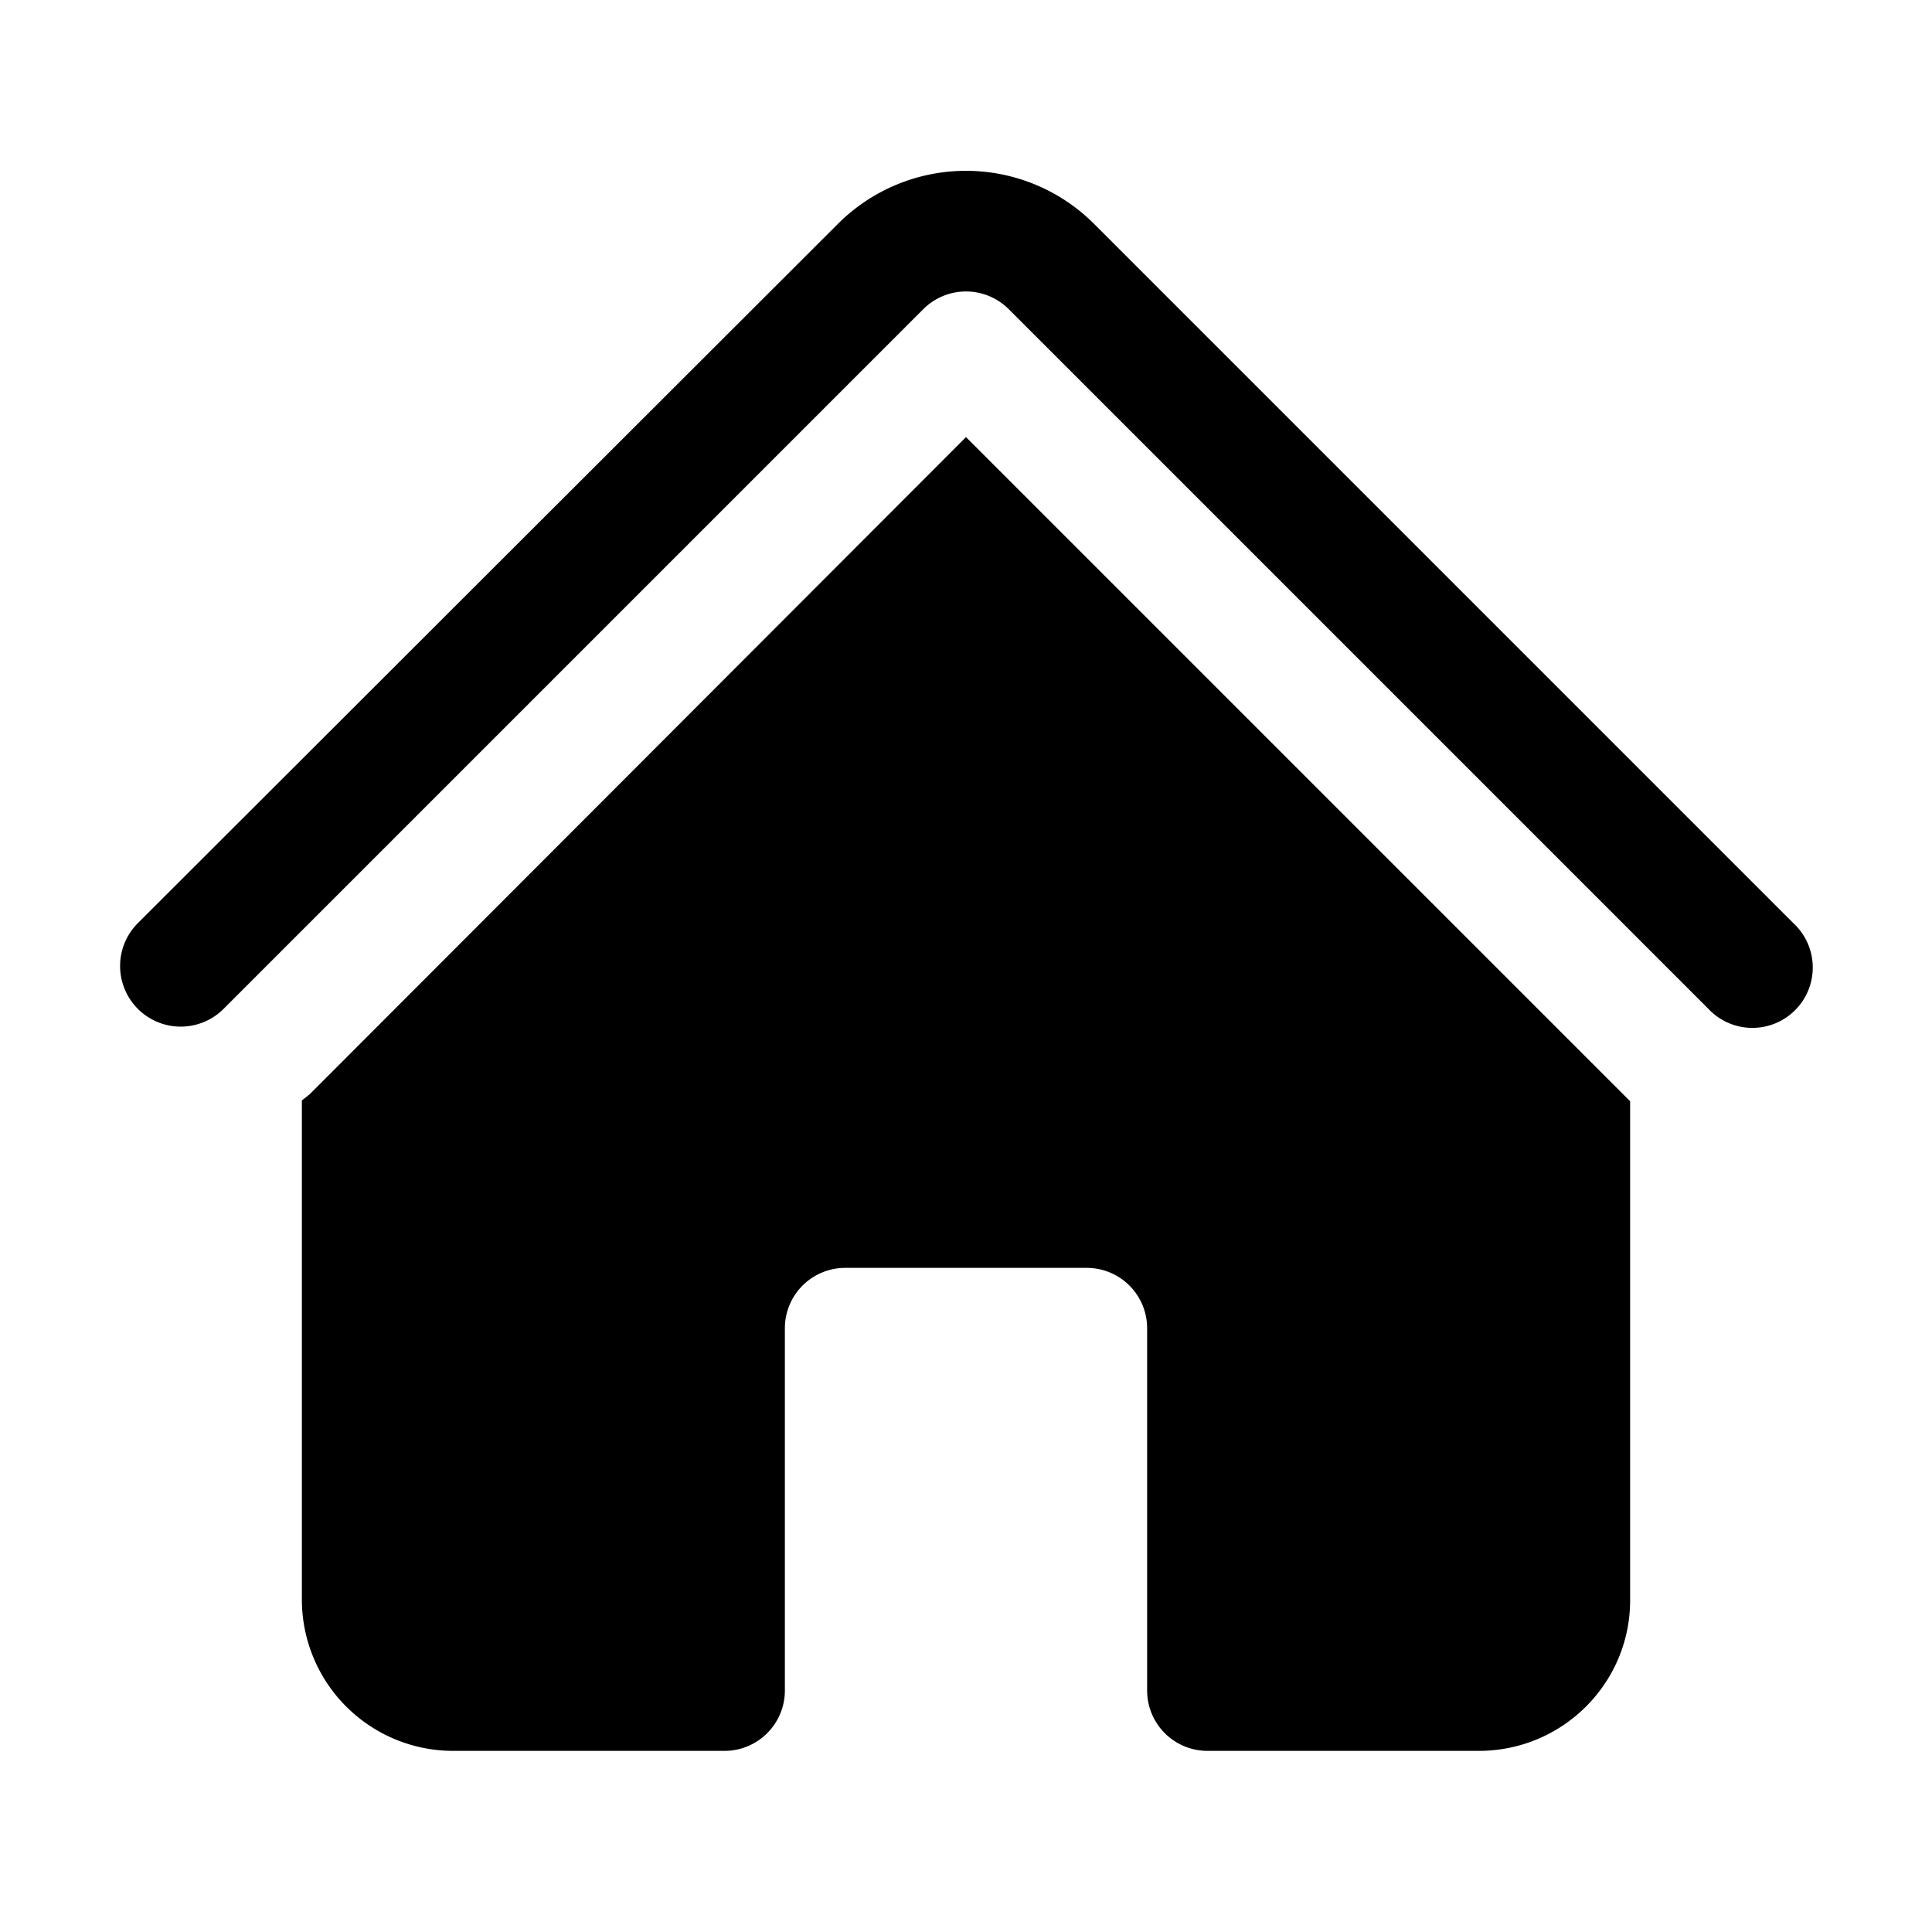 <svg xmlns="http://www.w3.org/2000/svg" viewBox="0 0 24 24"><path d="M11.47 3.84a.75.75 0 0 1 1.06 0l8.69 8.69a.75.75 0 1 0 1.06-1.06l-8.69-8.69a2.25 2.25 0 0 0-3.18 0l-8.7 8.69a.75.75 0 0 0 1.07 1.06l8.69-8.69z"/><path d="m12 5.43 8.16 8.16.09.09v6.2c0 1.03-.84 1.87-1.88 1.87H15a.75.75 0 0 1-.75-.75v-4.5a.75.75 0 0 0-.75-.75h-3a.75.75 0 0 0-.75.75V21a.75.75 0 0 1-.75.75H5.62a1.88 1.88 0 0 1-1.87-1.88v-6.2a2.29 2.29 0 0 0 .1-.08L12 5.43z"/></svg>